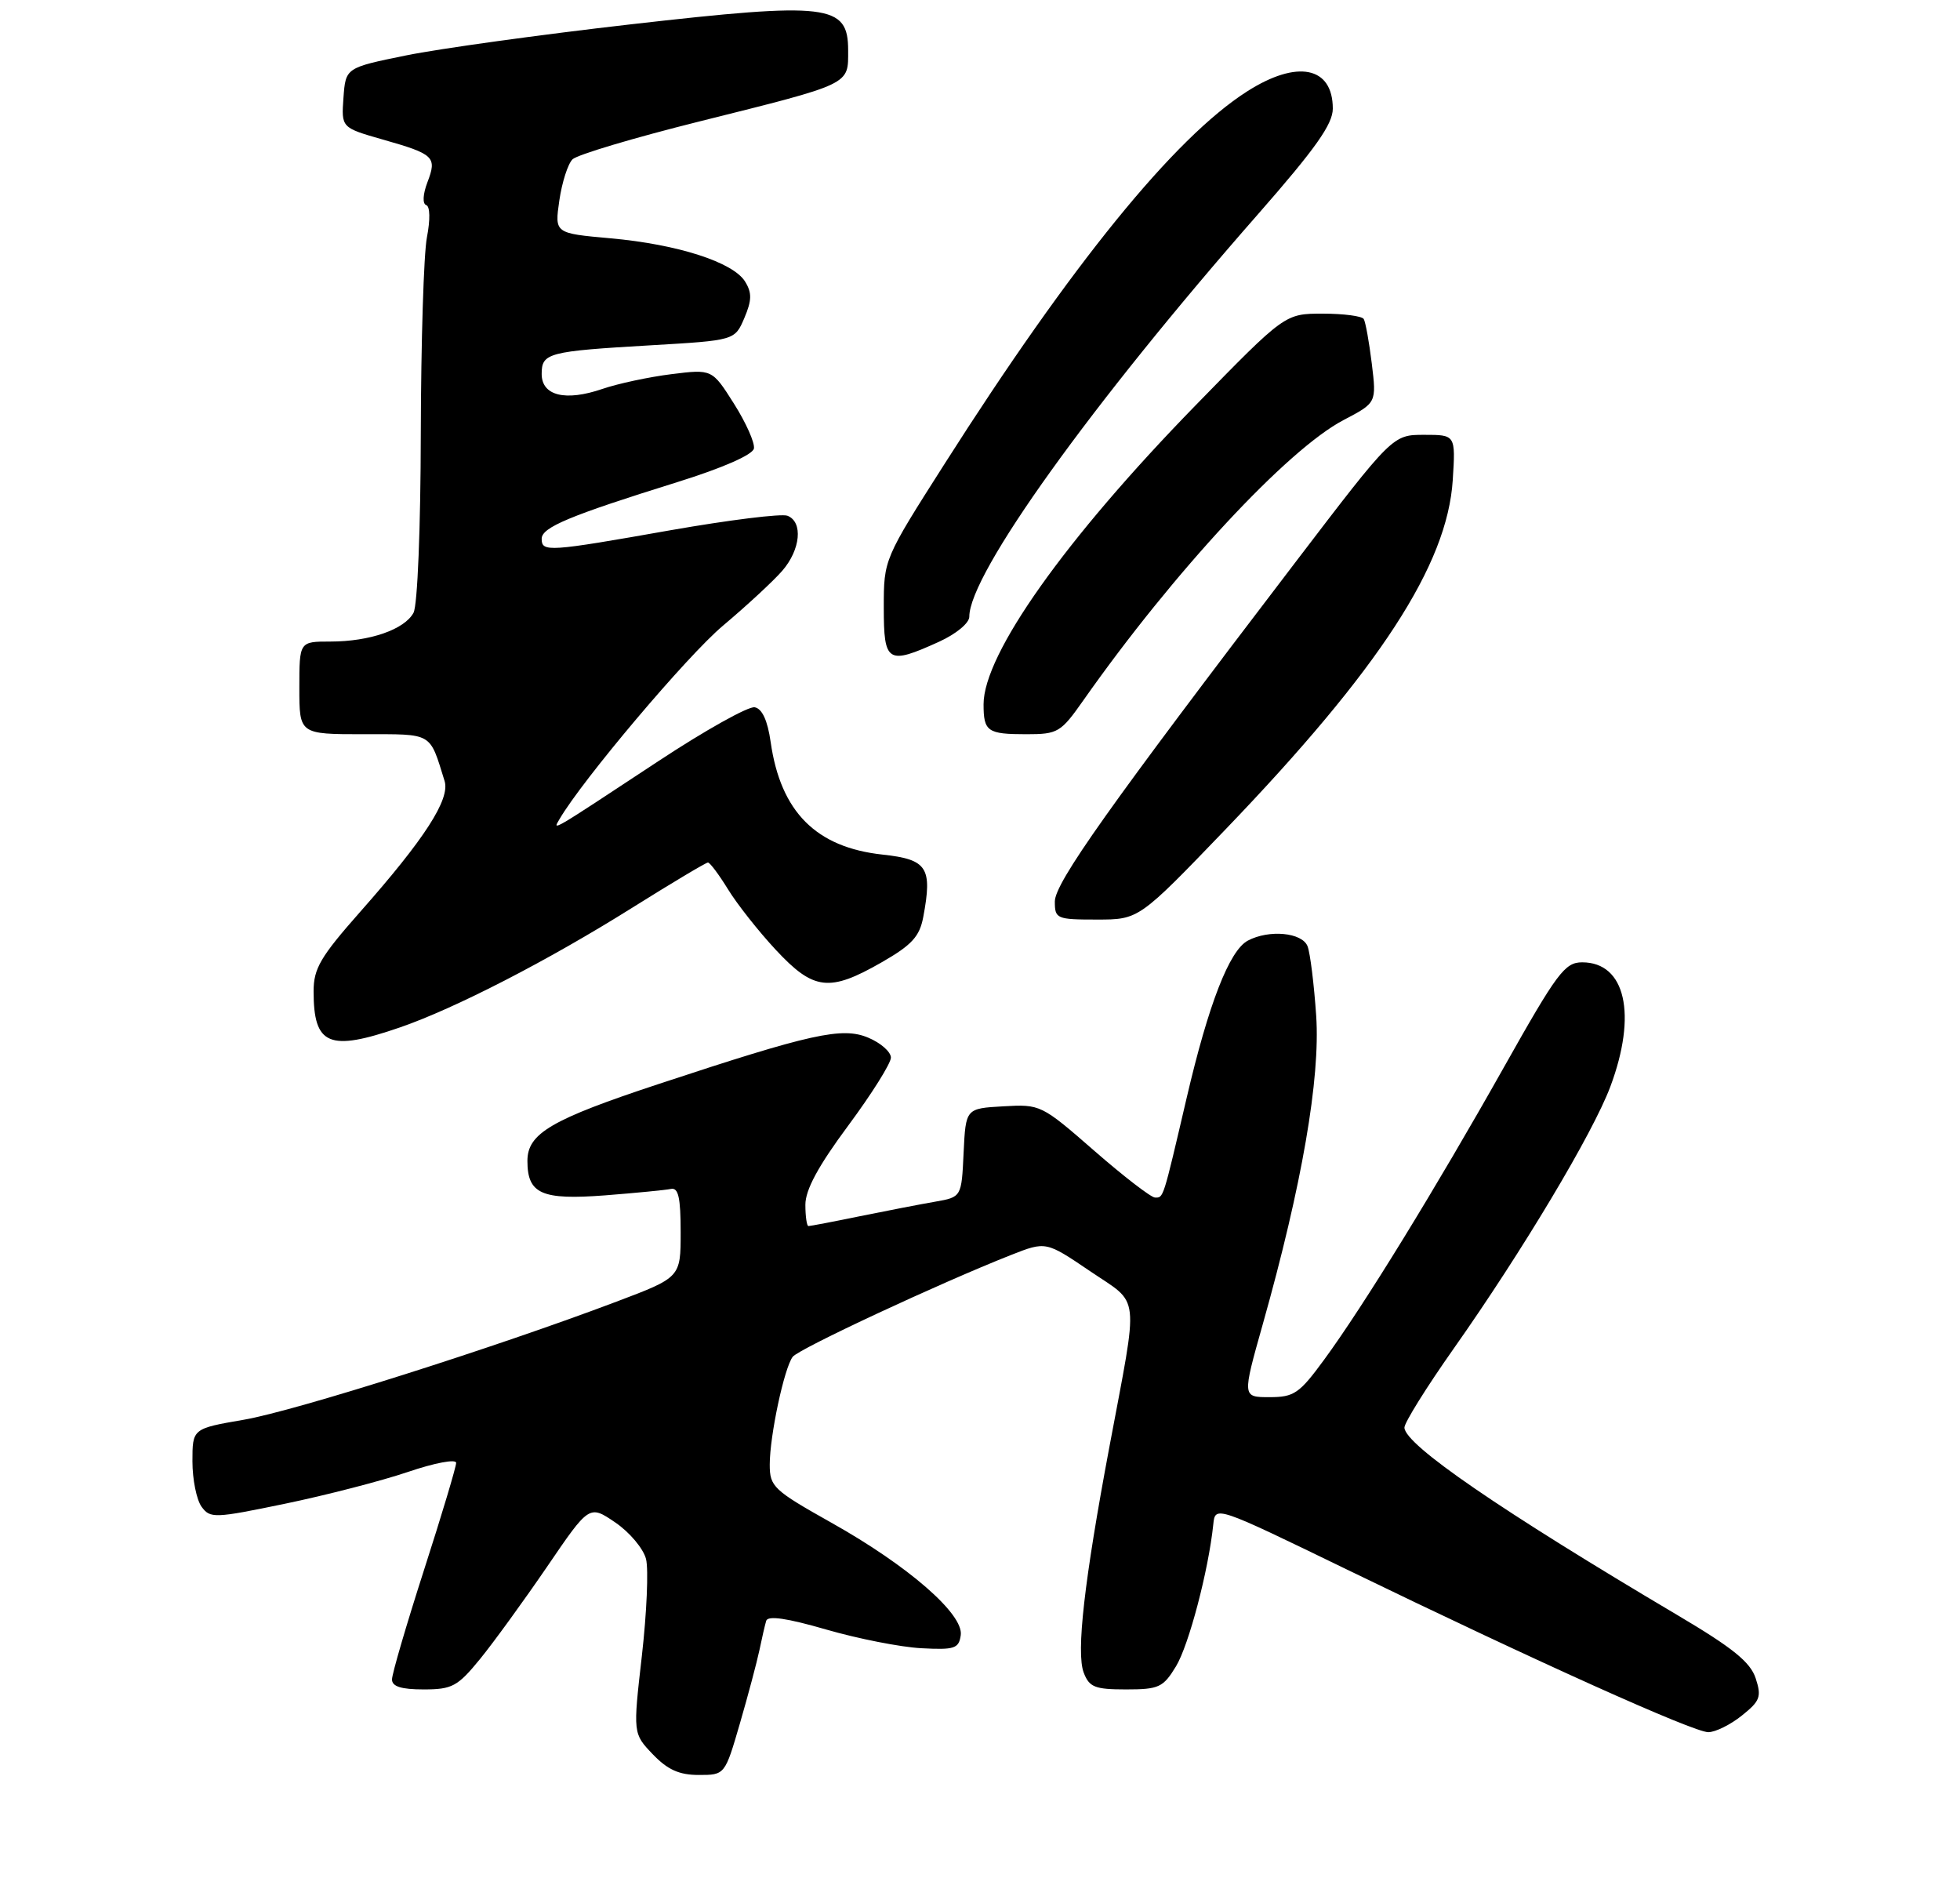 <?xml version="1.0" encoding="UTF-8" standalone="no"?>
<!DOCTYPE svg PUBLIC "-//W3C//DTD SVG 1.1//EN" "http://www.w3.org/Graphics/SVG/1.1/DTD/svg11.dtd" >
<svg xmlns="http://www.w3.org/2000/svg" xmlns:xlink="http://www.w3.org/1999/xlink" version="1.1" viewBox="0 0 275 266">
 <g >
 <path fill="currentColor"
d=" M 103.82 241.75 C 104.98 237.76 106.20 233.15 106.55 231.50 C 106.89 229.85 107.32 227.99 107.50 227.38 C 107.73 226.61 110.41 227.00 115.93 228.60 C 120.39 229.89 126.39 231.07 129.26 231.22 C 133.94 231.47 134.53 231.27 134.80 229.39 C 135.22 226.44 127.43 219.66 116.66 213.62 C 108.51 209.04 108.00 208.56 108.00 205.46 C 108.00 201.43 110.02 191.93 111.22 190.34 C 112.06 189.23 131.81 180.02 141.84 176.06 C 146.75 174.13 146.75 174.13 152.92 178.31 C 160.06 183.16 159.80 180.86 155.65 203.00 C 152.12 221.81 150.98 231.83 152.05 234.64 C 152.83 236.69 153.62 237.00 157.99 237.00 C 162.60 237.00 163.20 236.72 165.00 233.76 C 166.80 230.79 169.56 220.31 170.23 213.86 C 170.50 211.21 170.50 211.21 189.00 220.19 C 215.67 233.13 237.61 243.00 239.69 243.00 C 240.69 242.99 242.80 241.95 244.39 240.67 C 246.96 238.62 247.18 238.03 246.33 235.43 C 245.58 233.16 243.11 231.17 235.43 226.62 C 210.48 211.85 197.15 202.70 197.05 200.28 C 197.02 199.62 200.12 194.64 203.94 189.22 C 213.60 175.52 223.49 158.98 225.94 152.44 C 229.73 142.31 228.07 135.00 221.99 135.00 C 219.55 135.00 218.48 136.44 210.99 149.75 C 201.41 166.77 191.31 183.21 185.78 190.75 C 182.30 195.50 181.57 196.00 178.11 196.00 C 174.29 196.00 174.29 196.00 177.18 185.75 C 182.67 166.28 185.26 151.30 184.67 142.50 C 184.37 138.10 183.83 133.71 183.46 132.75 C 182.71 130.81 178.05 130.37 175.07 131.96 C 172.49 133.34 169.57 140.84 166.50 154.00 C 163.14 168.39 163.26 168.00 162.06 168.00 C 161.51 168.00 157.68 165.05 153.55 161.45 C 146.12 154.97 145.98 154.90 140.77 155.20 C 135.50 155.50 135.50 155.50 135.20 161.71 C 134.91 167.93 134.91 167.93 131.20 168.58 C 129.17 168.93 124.43 169.85 120.68 170.61 C 116.94 171.38 113.67 172.00 113.43 172.00 C 113.20 172.00 113.00 170.65 113.00 169.01 C 113.00 166.91 114.80 163.58 119.00 157.92 C 122.30 153.47 125.00 149.17 125.00 148.37 C 125.00 147.56 123.57 146.30 121.82 145.57 C 118.17 144.03 113.81 145.00 92.50 152.04 C 77.33 157.05 74.00 159.00 74.00 162.86 C 74.00 167.49 75.99 168.37 84.91 167.69 C 89.22 167.35 93.37 166.95 94.13 166.79 C 95.18 166.57 95.50 167.99 95.50 172.85 C 95.50 179.20 95.50 179.20 86.50 182.60 C 69.51 189.03 41.39 197.94 34.20 199.17 C 27.00 200.41 27.00 200.41 27.00 205.01 C 27.00 207.55 27.58 210.40 28.28 211.37 C 29.49 213.03 30.09 213.00 39.99 210.95 C 45.73 209.76 53.48 207.76 57.21 206.50 C 61.00 205.21 64.00 204.65 64.00 205.22 C 64.00 205.78 61.98 212.53 59.50 220.22 C 57.03 227.90 55.00 234.82 55.00 235.60 C 55.00 236.59 56.29 237.00 59.43 237.00 C 63.44 237.00 64.20 236.59 67.34 232.75 C 69.25 230.41 73.48 224.58 76.75 219.80 C 82.68 211.10 82.68 211.10 86.33 213.58 C 88.33 214.94 90.27 217.25 90.64 218.70 C 91.01 220.16 90.74 226.27 90.06 232.27 C 88.81 243.19 88.81 243.19 91.59 246.10 C 93.67 248.27 95.30 249.00 98.04 249.00 C 101.71 249.00 101.71 249.00 103.82 241.75 Z  M 56.09 144.14 C 63.82 141.48 76.89 134.75 88.66 127.37 C 94.25 123.87 99.05 121.00 99.33 121.00 C 99.61 121.00 100.87 122.69 102.14 124.75 C 103.40 126.81 106.42 130.64 108.85 133.25 C 114.16 138.95 116.36 139.21 123.70 135.00 C 127.94 132.57 129.02 131.39 129.54 128.64 C 130.84 121.70 130.11 120.57 123.86 119.89 C 114.51 118.89 109.53 113.90 108.13 104.11 C 107.70 101.08 106.94 99.42 105.89 99.22 C 105.02 99.05 98.95 102.44 92.40 106.76 C 76.99 116.92 77.51 116.61 78.51 114.90 C 81.72 109.40 96.44 91.97 101.43 87.78 C 104.77 84.97 108.51 81.51 109.75 80.08 C 112.33 77.11 112.70 73.21 110.48 72.35 C 109.64 72.03 102.27 72.95 94.10 74.38 C 76.89 77.42 76.00 77.48 76.00 75.58 C 76.00 73.98 79.91 72.35 95.01 67.64 C 101.39 65.65 105.61 63.80 105.78 62.92 C 105.93 62.13 104.67 59.30 102.98 56.63 C 99.91 51.78 99.91 51.78 94.20 52.49 C 91.07 52.88 86.71 53.81 84.52 54.56 C 79.33 56.34 76.00 55.52 76.00 52.46 C 76.00 49.51 76.88 49.28 91.30 48.44 C 103.09 47.75 103.09 47.75 104.43 44.63 C 105.49 42.13 105.52 41.09 104.54 39.50 C 102.86 36.78 95.10 34.28 85.66 33.43 C 77.81 32.73 77.81 32.73 78.48 28.11 C 78.85 25.58 79.68 22.98 80.33 22.35 C 80.97 21.71 88.92 19.34 98.00 17.07 C 119.60 11.67 119.00 11.95 119.00 7.06 C 119.00 0.58 116.26 0.25 88.45 3.42 C 75.83 4.86 61.67 6.82 57.00 7.77 C 48.50 9.50 48.50 9.50 48.19 13.71 C 47.89 17.91 47.89 17.91 53.69 19.57 C 60.94 21.63 61.33 22.01 59.97 25.57 C 59.33 27.25 59.26 28.59 59.80 28.77 C 60.34 28.95 60.38 30.81 59.90 33.29 C 59.45 35.60 59.07 47.99 59.04 60.82 C 59.02 74.02 58.58 84.92 58.02 85.96 C 56.76 88.31 51.88 90.00 46.35 90.00 C 42.00 90.00 42.00 90.00 42.00 96.50 C 42.00 103.00 42.00 103.00 51.02 103.00 C 60.82 103.00 60.23 102.66 62.38 109.57 C 63.17 112.12 59.59 117.68 50.55 127.90 C 44.96 134.23 44.00 135.86 44.00 139.07 C 44.00 146.65 46.16 147.56 56.09 144.14 Z  M 171.92 116.38 C 193.56 93.86 203.07 79.24 203.83 67.35 C 204.23 61.00 204.23 61.00 199.82 61.00 C 195.40 61.00 195.40 61.00 181.85 78.75 C 155.61 113.12 148.00 123.85 148.00 126.47 C 148.00 128.89 148.25 129.00 153.90 129.00 C 159.79 129.00 159.79 129.00 171.92 116.38 Z  M 152.00 98.25 C 164.65 80.25 180.64 63.04 188.52 58.92 C 193.14 56.50 193.14 56.50 192.47 51.00 C 192.10 47.98 191.59 45.16 191.34 44.75 C 191.09 44.34 188.50 44.00 185.59 44.00 C 180.29 44.00 180.29 44.00 167.72 56.89 C 149.44 75.64 138.00 91.77 138.00 98.80 C 138.00 102.62 138.54 103.00 144.00 103.00 C 148.43 103.00 148.83 102.76 152.00 98.25 Z  M 131.75 90.03 C 134.16 88.93 136.00 87.41 136.00 86.51 C 136.00 80.53 153.06 56.76 176.54 30.01 C 184.57 20.85 187.00 17.42 187.00 15.24 C 187.00 9.33 182.00 8.33 174.95 12.84 C 164.75 19.36 150.34 37.10 132.59 64.98 C 124.00 78.46 124.00 78.46 124.00 85.23 C 124.00 92.99 124.52 93.31 131.75 90.03 Z "/>
</g>
</svg>
